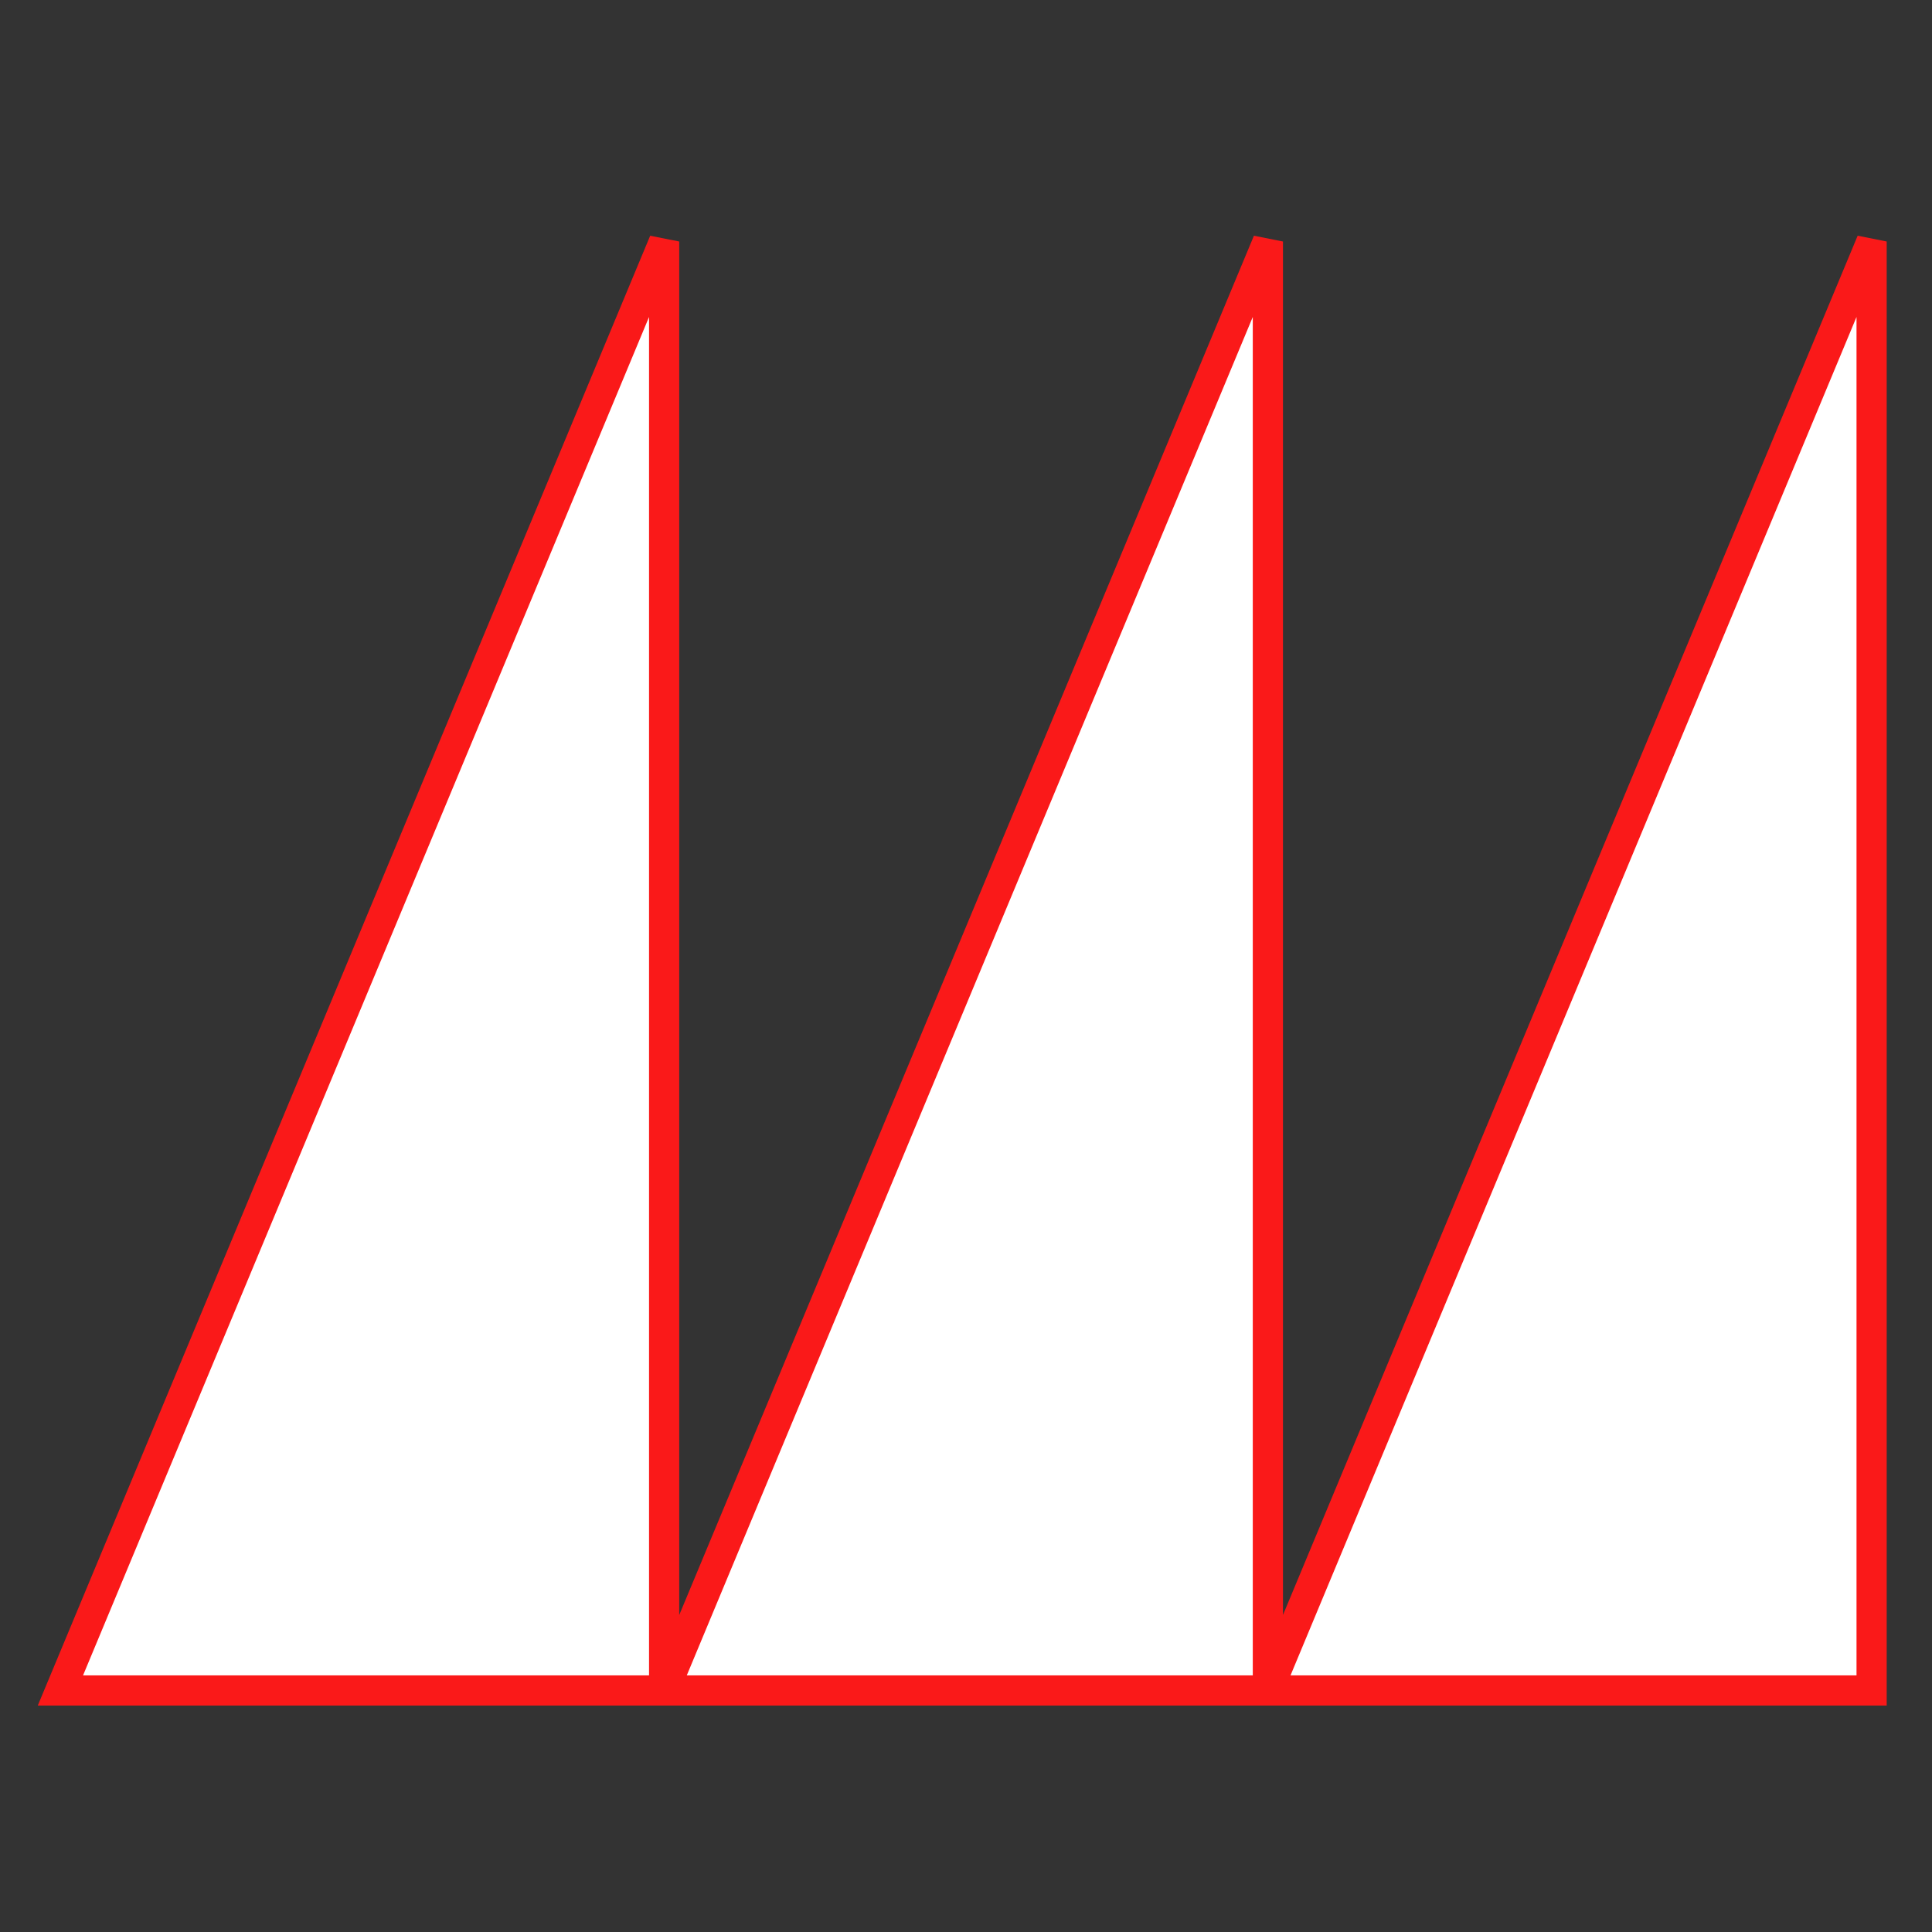<?xml version="1.0" encoding="UTF-8"?>
<svg xmlns="http://www.w3.org/2000/svg" version="1.1" viewBox="0 0 90.709 90.709">
  <rect x="0" y="0" width="90.709" height="90.709" fill="#333333" stroke="none"/>
  <!-- Generator: Adobe Illustrator 29.1.0, SVG Export Plug-In . SVG Version: 2.1.0 Build 142)  -->
  <g id="Grundfläche">
    <rect x="0" width="90.709" height="90.709" fill="none"/>
  </g>
  <g id="Flächige_Fülung">
    <polygon points="87.873 11.339 59.528 79.37 87.873 79.37 87.873 11.339" fill="#fff"/>
    <polygon points="59.528 11.339 31.182 79.37 59.528 79.37 59.528 11.339" fill="#fff"/>
    <polygon points="31.182 11.339 2.836 79.37 31.182 79.37 31.182 11.339" fill="#fff"/>
  </g>
  <g id="Takt_Zeichen__x28_umgewandelt_x29_">
    <path d="M87.219,11.066l-26.983,64.76V11.339l-1.363-.272-26.983,64.76V11.339l-1.363-.272L1.773,80.078h86.809V11.339l-1.363-.272ZM3.899,78.661L30.473,14.882v63.779H3.899ZM32.245,78.661L58.819,14.882v63.779h-26.574ZM87.165,78.661h-26.574l26.574-63.779v63.779Z" fill="#fa1919"/>
  </g>
</svg>